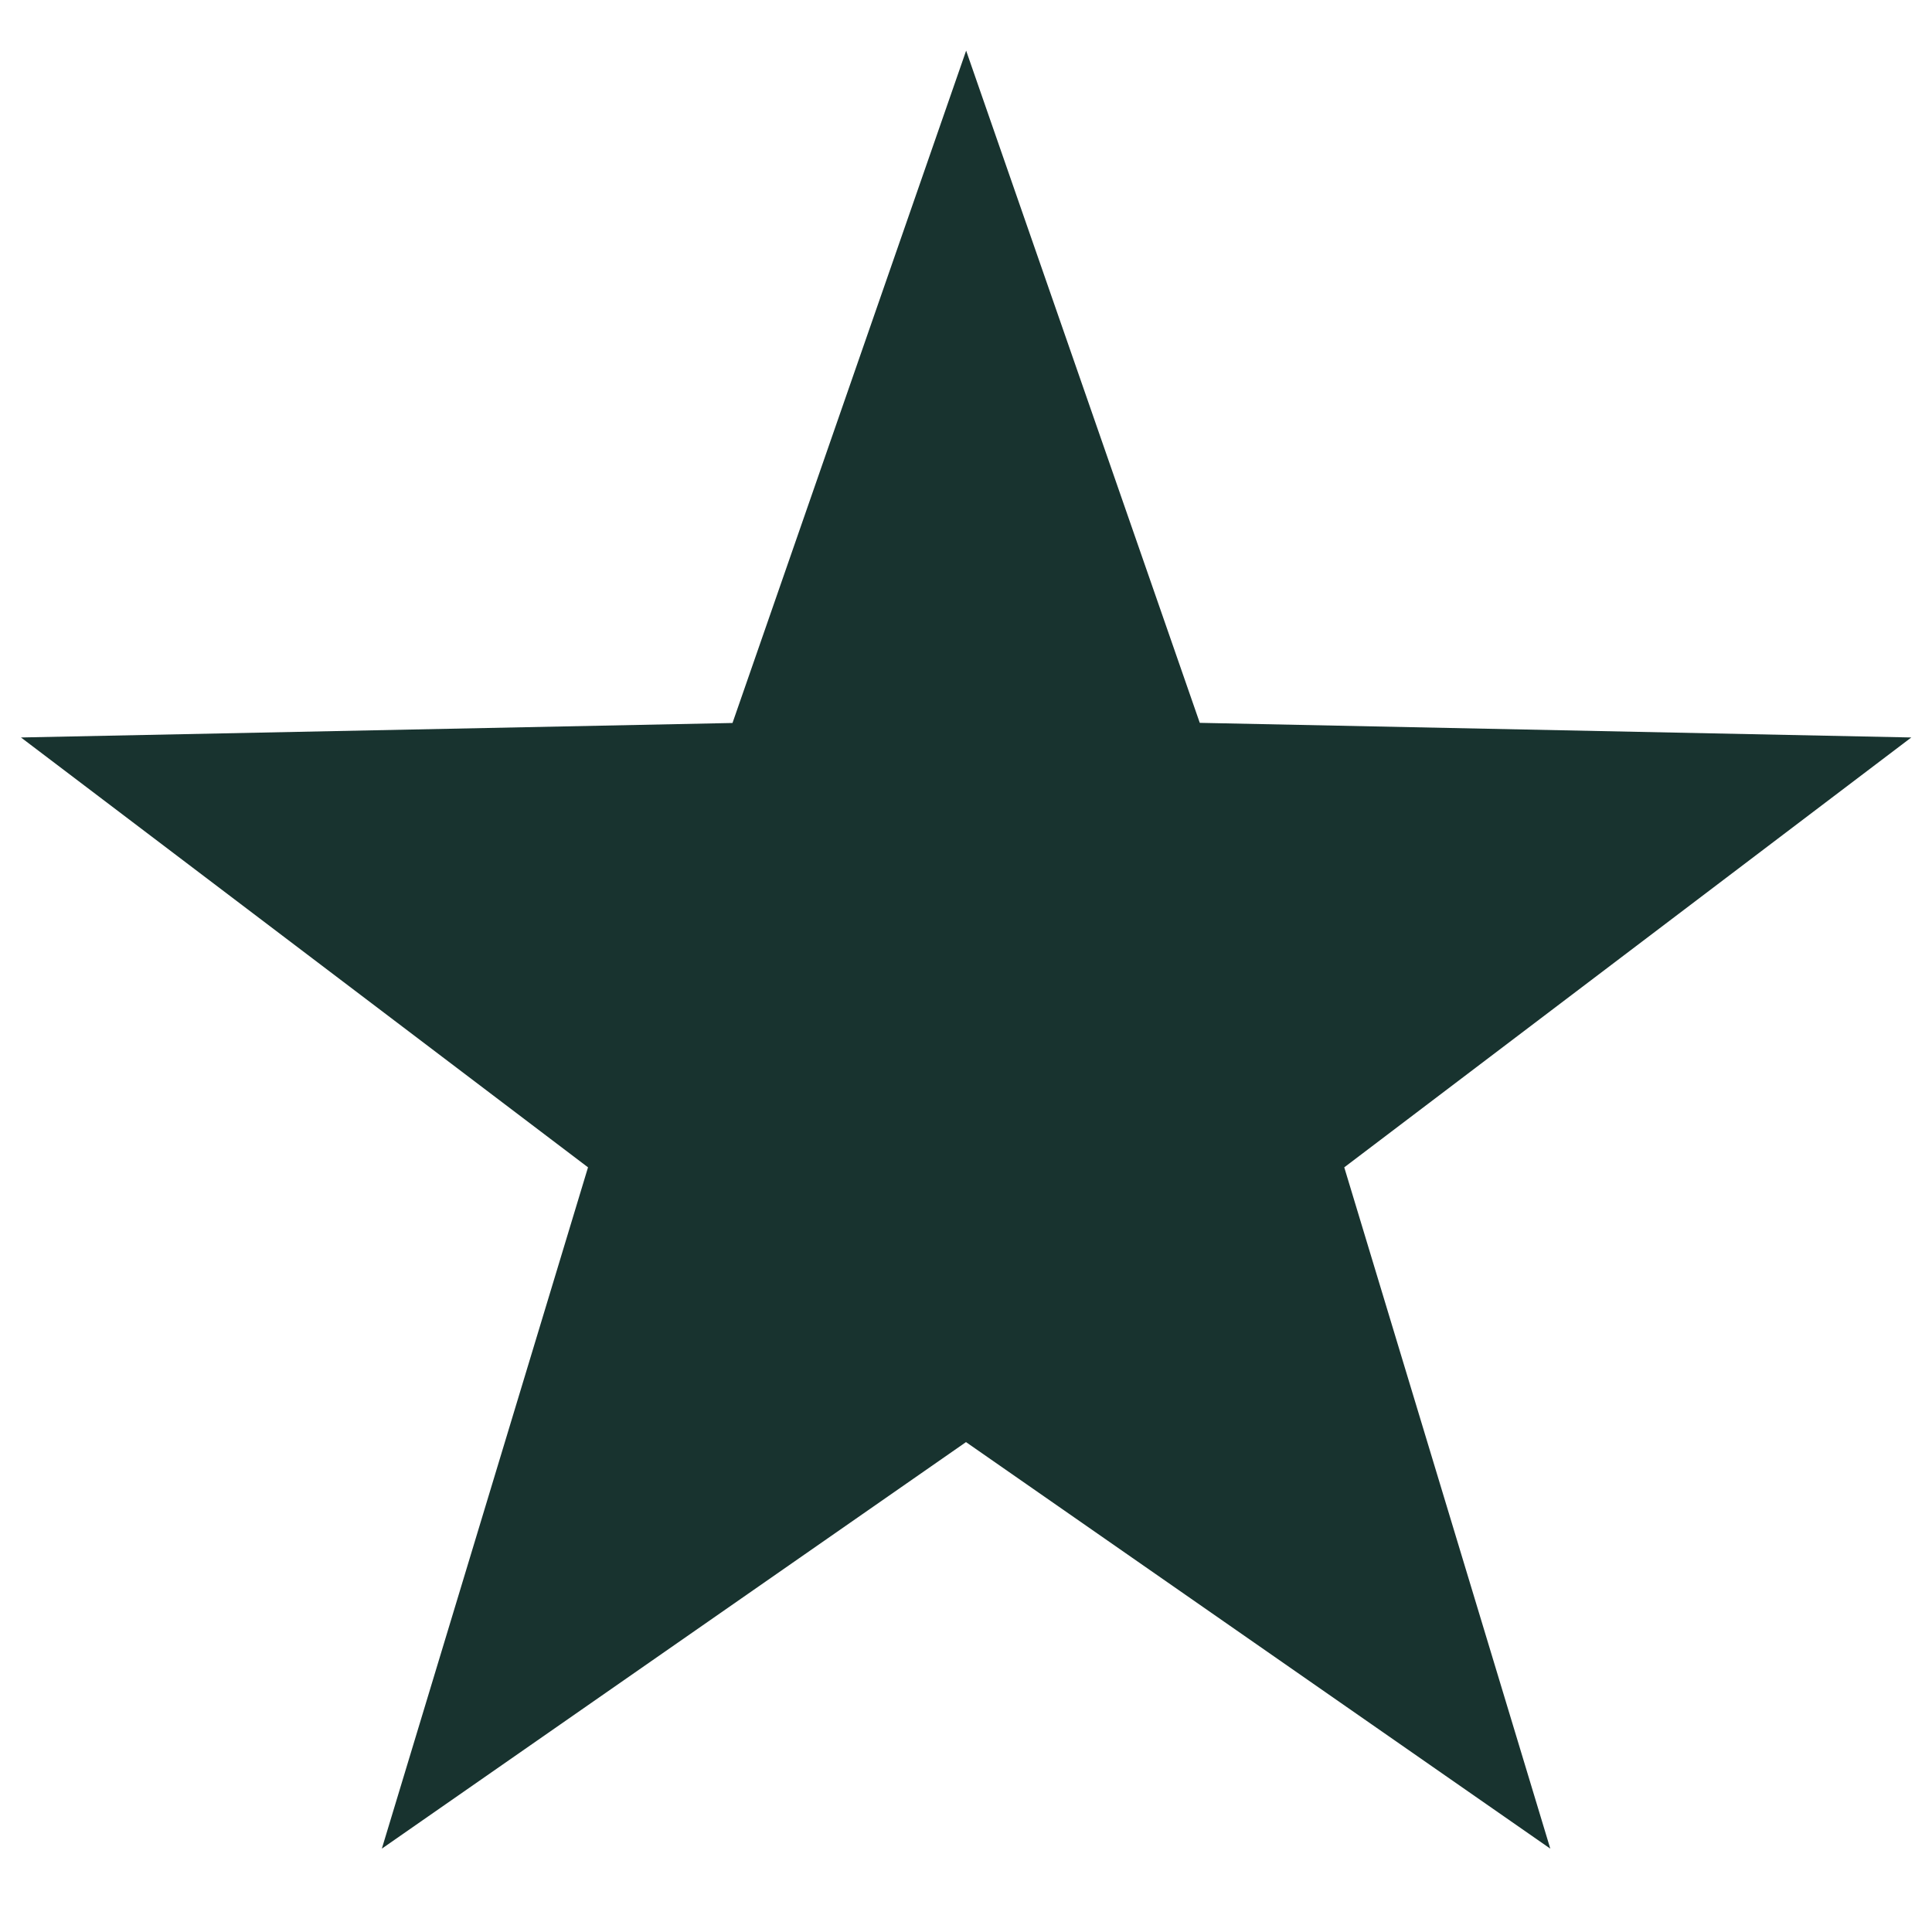 <svg width="14" height="14" viewBox="0 0 14 14" fill="none" xmlns="http://www.w3.org/2000/svg">
<g clip-path="url(#clip0_2106_843)">
<path d="M7.001 0.367L8.694 5.238L13.85 5.344L9.741 8.459L11.234 13.396L7 10.45L2.767 13.396L4.261 8.459L0.152 5.344L5.308 5.239L7.001 0.367Z" fill="#18332F"/>
</g>
<defs>
<clipPath id="clip0_2106_843">
<rect width="14" height="14" fill="white"/>
</clipPath>
</defs>
</svg>

